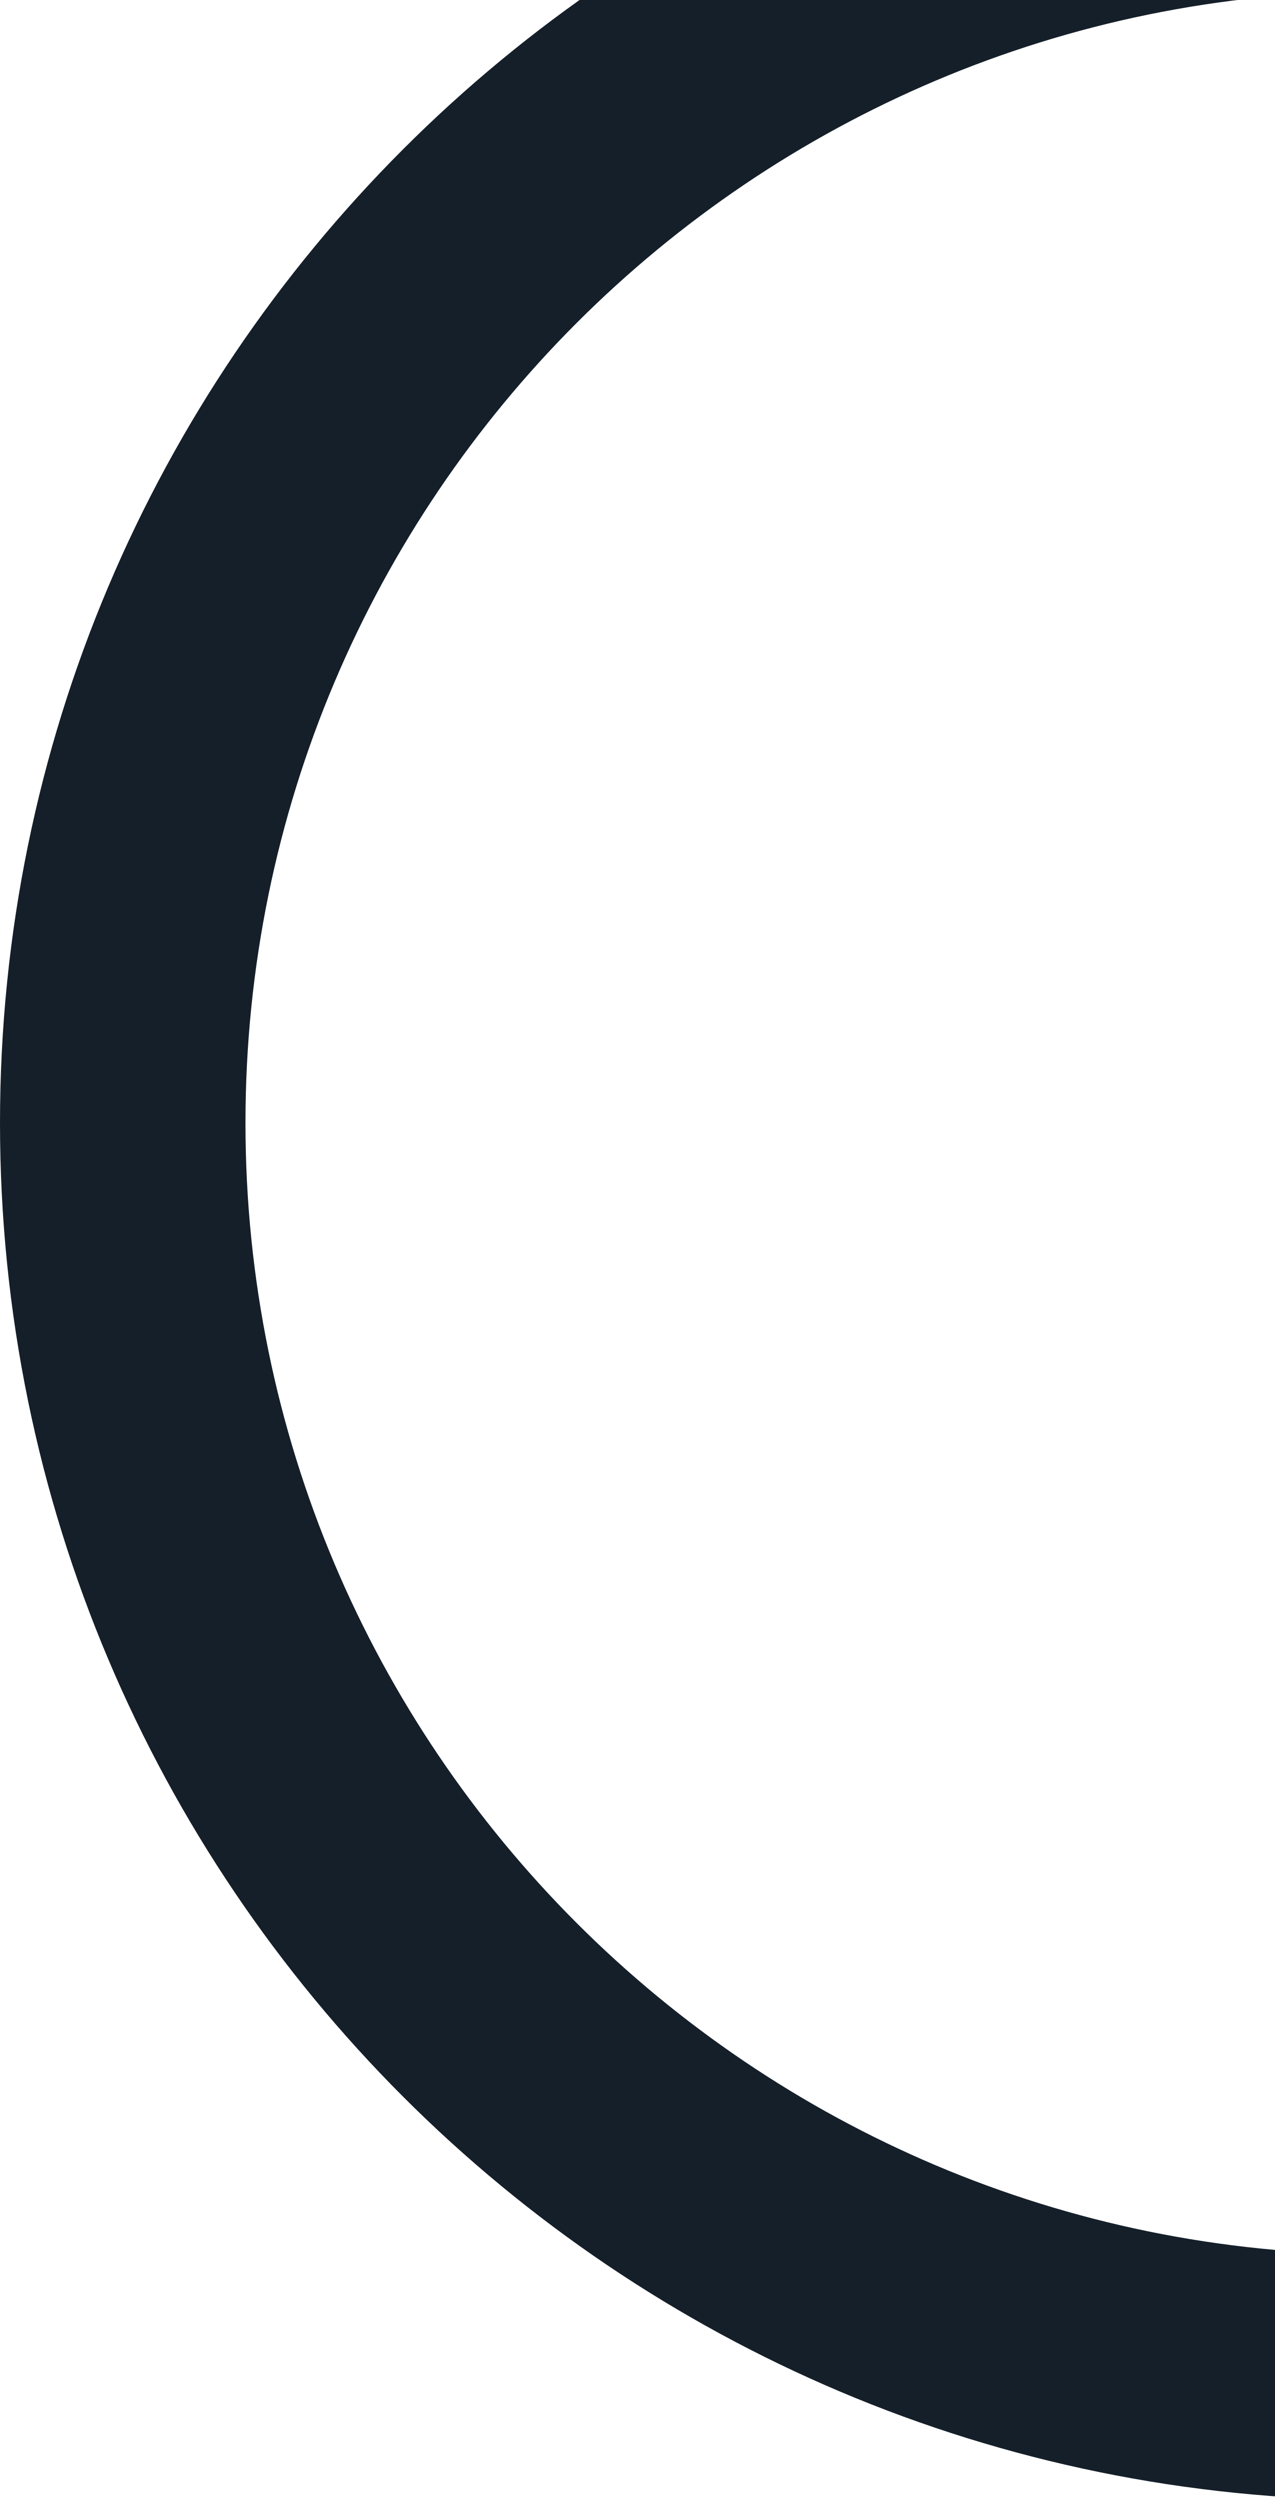 <svg width="693" height="1358" viewBox="0 0 693 1358" fill="none" xmlns="http://www.w3.org/2000/svg">
<path fill-rule="evenodd" clip-rule="evenodd" d="M748 1358C1161.11 1358 1496 1023.11 1496 610C1496 196.891 1161.11 -138 748 -138C334.891 -138 0 196.891 0 610C0 1023.11 334.891 1358 748 1358ZM748 1224.58C1087.42 1224.58 1362.58 949.422 1362.58 610C1362.58 270.578 1087.42 -4.577 748 -4.577C408.578 -4.577 133.423 270.578 133.423 610C133.423 949.422 408.578 1224.58 748 1224.58Z" fill="#151F29"/>
</svg>
